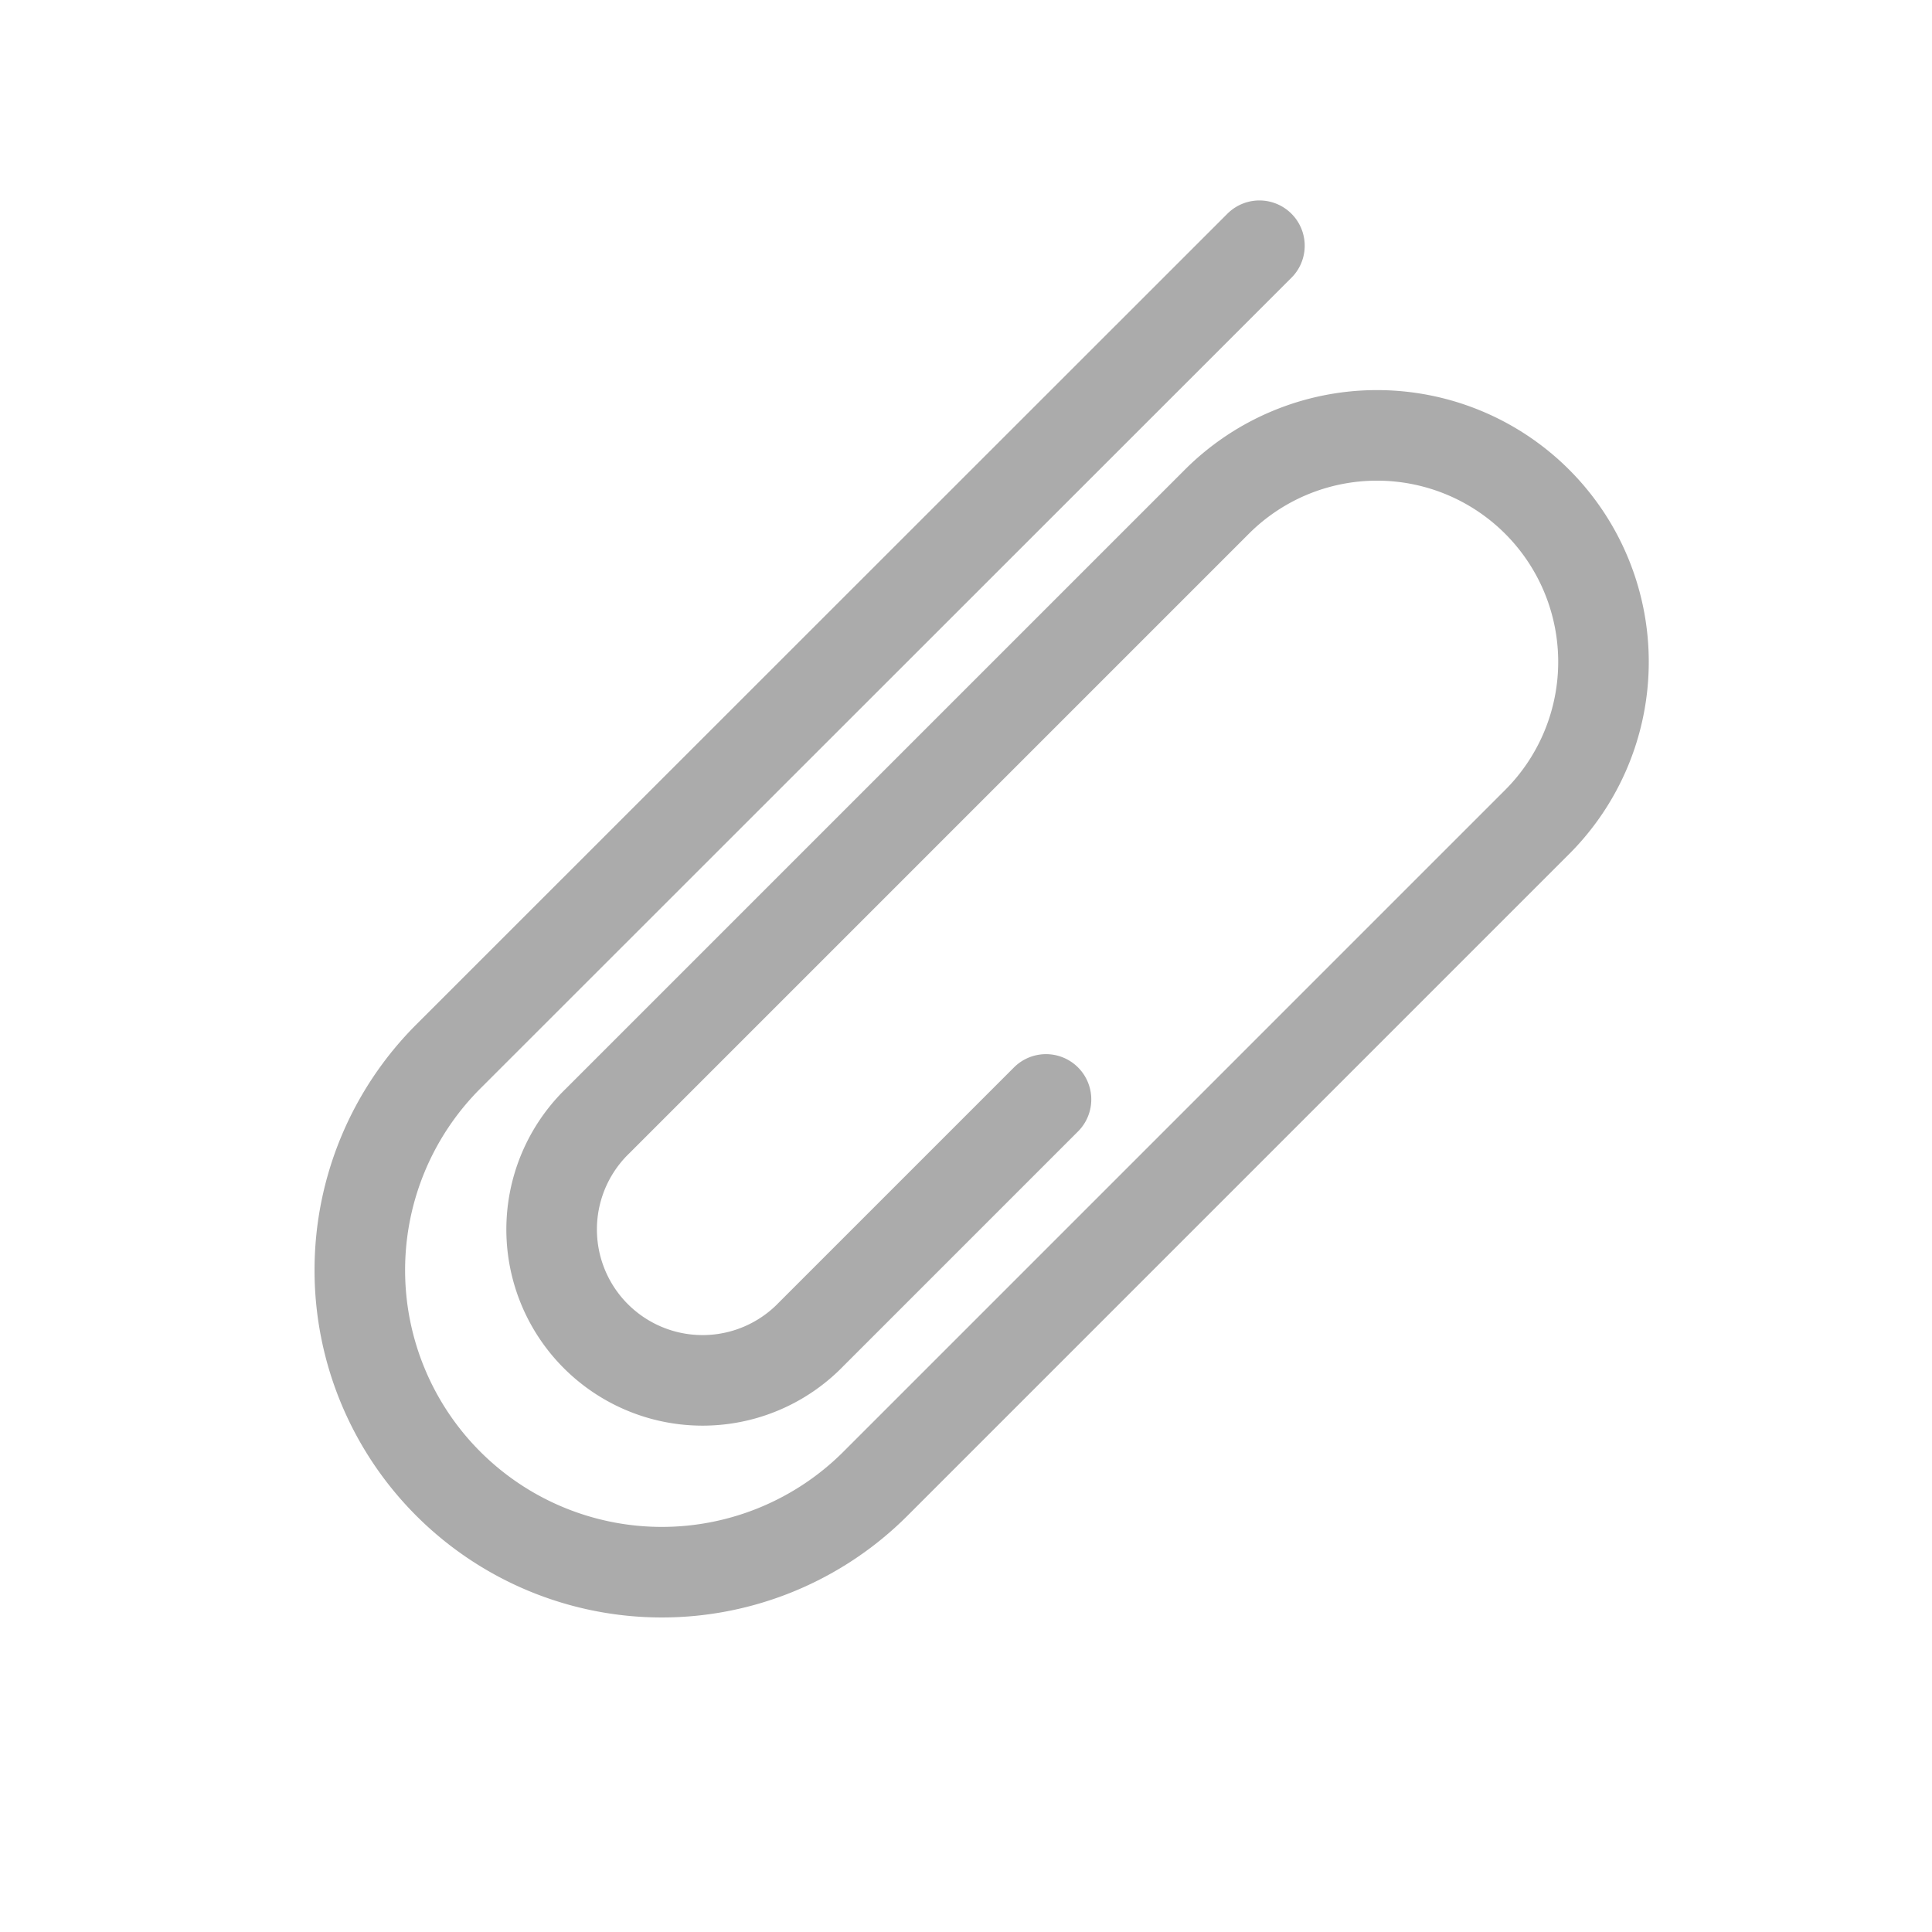 
<svg viewBox="0 0 64 64" xmlns="http://www.w3.org/2000/svg"><g fill="none"><path d="M34.65 36.42l-7.78 7.78a5 5 0 11-7.07-7.07l20.51-20.51a7.5 7.5 0 0110.61 10.61L29 49.15A10 10 0 0114.85 35L41.72 8.14" stroke="#ababab" stroke-linecap="round" stroke-linejoin="round" stroke-width="3"/><path d="M0 0h64v64H0z"/></g></svg>